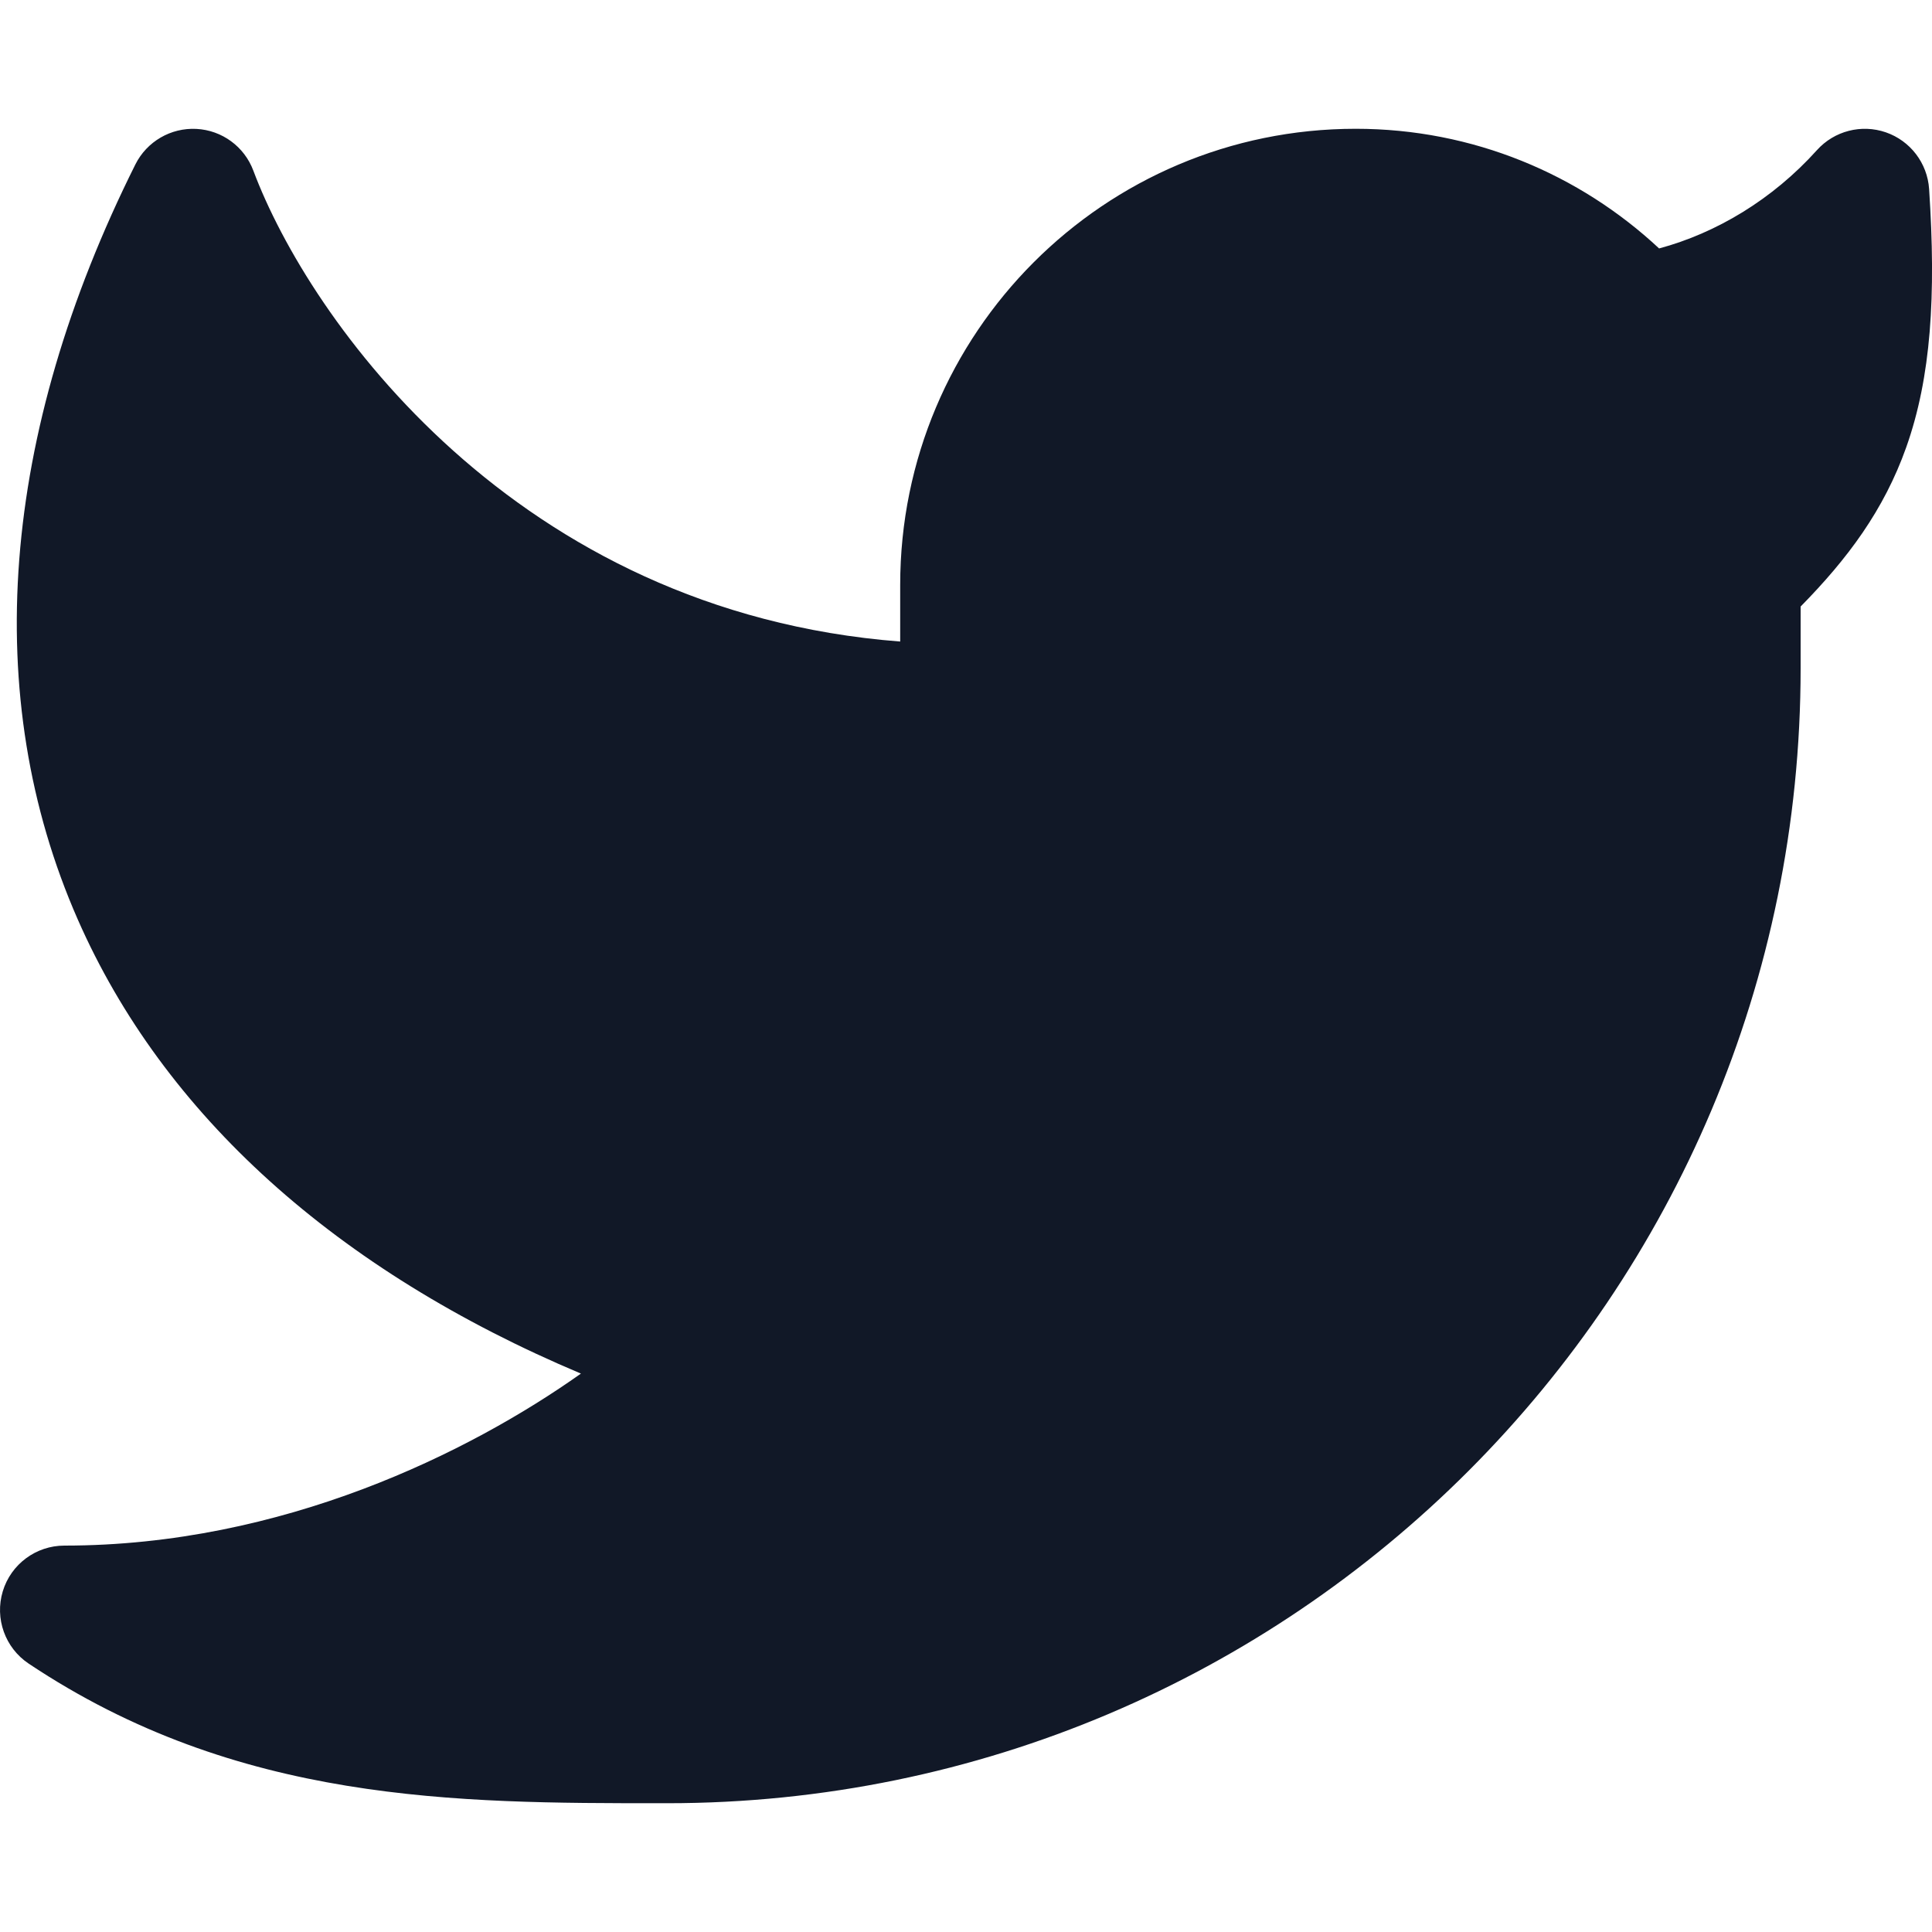 <svg width="32" height="32" viewBox="0 0 32 32" fill="none" xmlns="http://www.w3.org/2000/svg">
<path d="M31.952 3.129C31.923 2.702 31.641 2.332 31.236 2.192C30.831 2.052 30.381 2.168 30.094 2.487C29.357 3.306 28.425 3.861 27.48 4.115C26.164 2.887 24.397 2.133 22.455 2.133C18.287 2.133 14.91 5.517 14.91 9.688V10.626C8.529 10.133 5.117 5.285 4.196 2.826C4.047 2.428 3.677 2.157 3.253 2.135C2.829 2.113 2.432 2.344 2.242 2.724C0.009 7.197 -0.335 11.535 1.288 15.229C2.71 18.465 5.569 21.043 9.622 22.751C7.78 24.056 4.68 25.6 1.067 25.6C0.597 25.6 0.182 25.907 0.046 26.357C-0.09 26.807 0.084 27.293 0.474 27.554C3.939 29.867 7.57 29.867 10.948 29.867L11.051 29.867C21.421 29.867 29.824 21.448 29.824 11.067V10.046C30.599 9.258 31.203 8.452 31.573 7.409C31.986 6.245 32.069 4.896 31.952 3.129Z" fill="#111827"/>
</svg>
